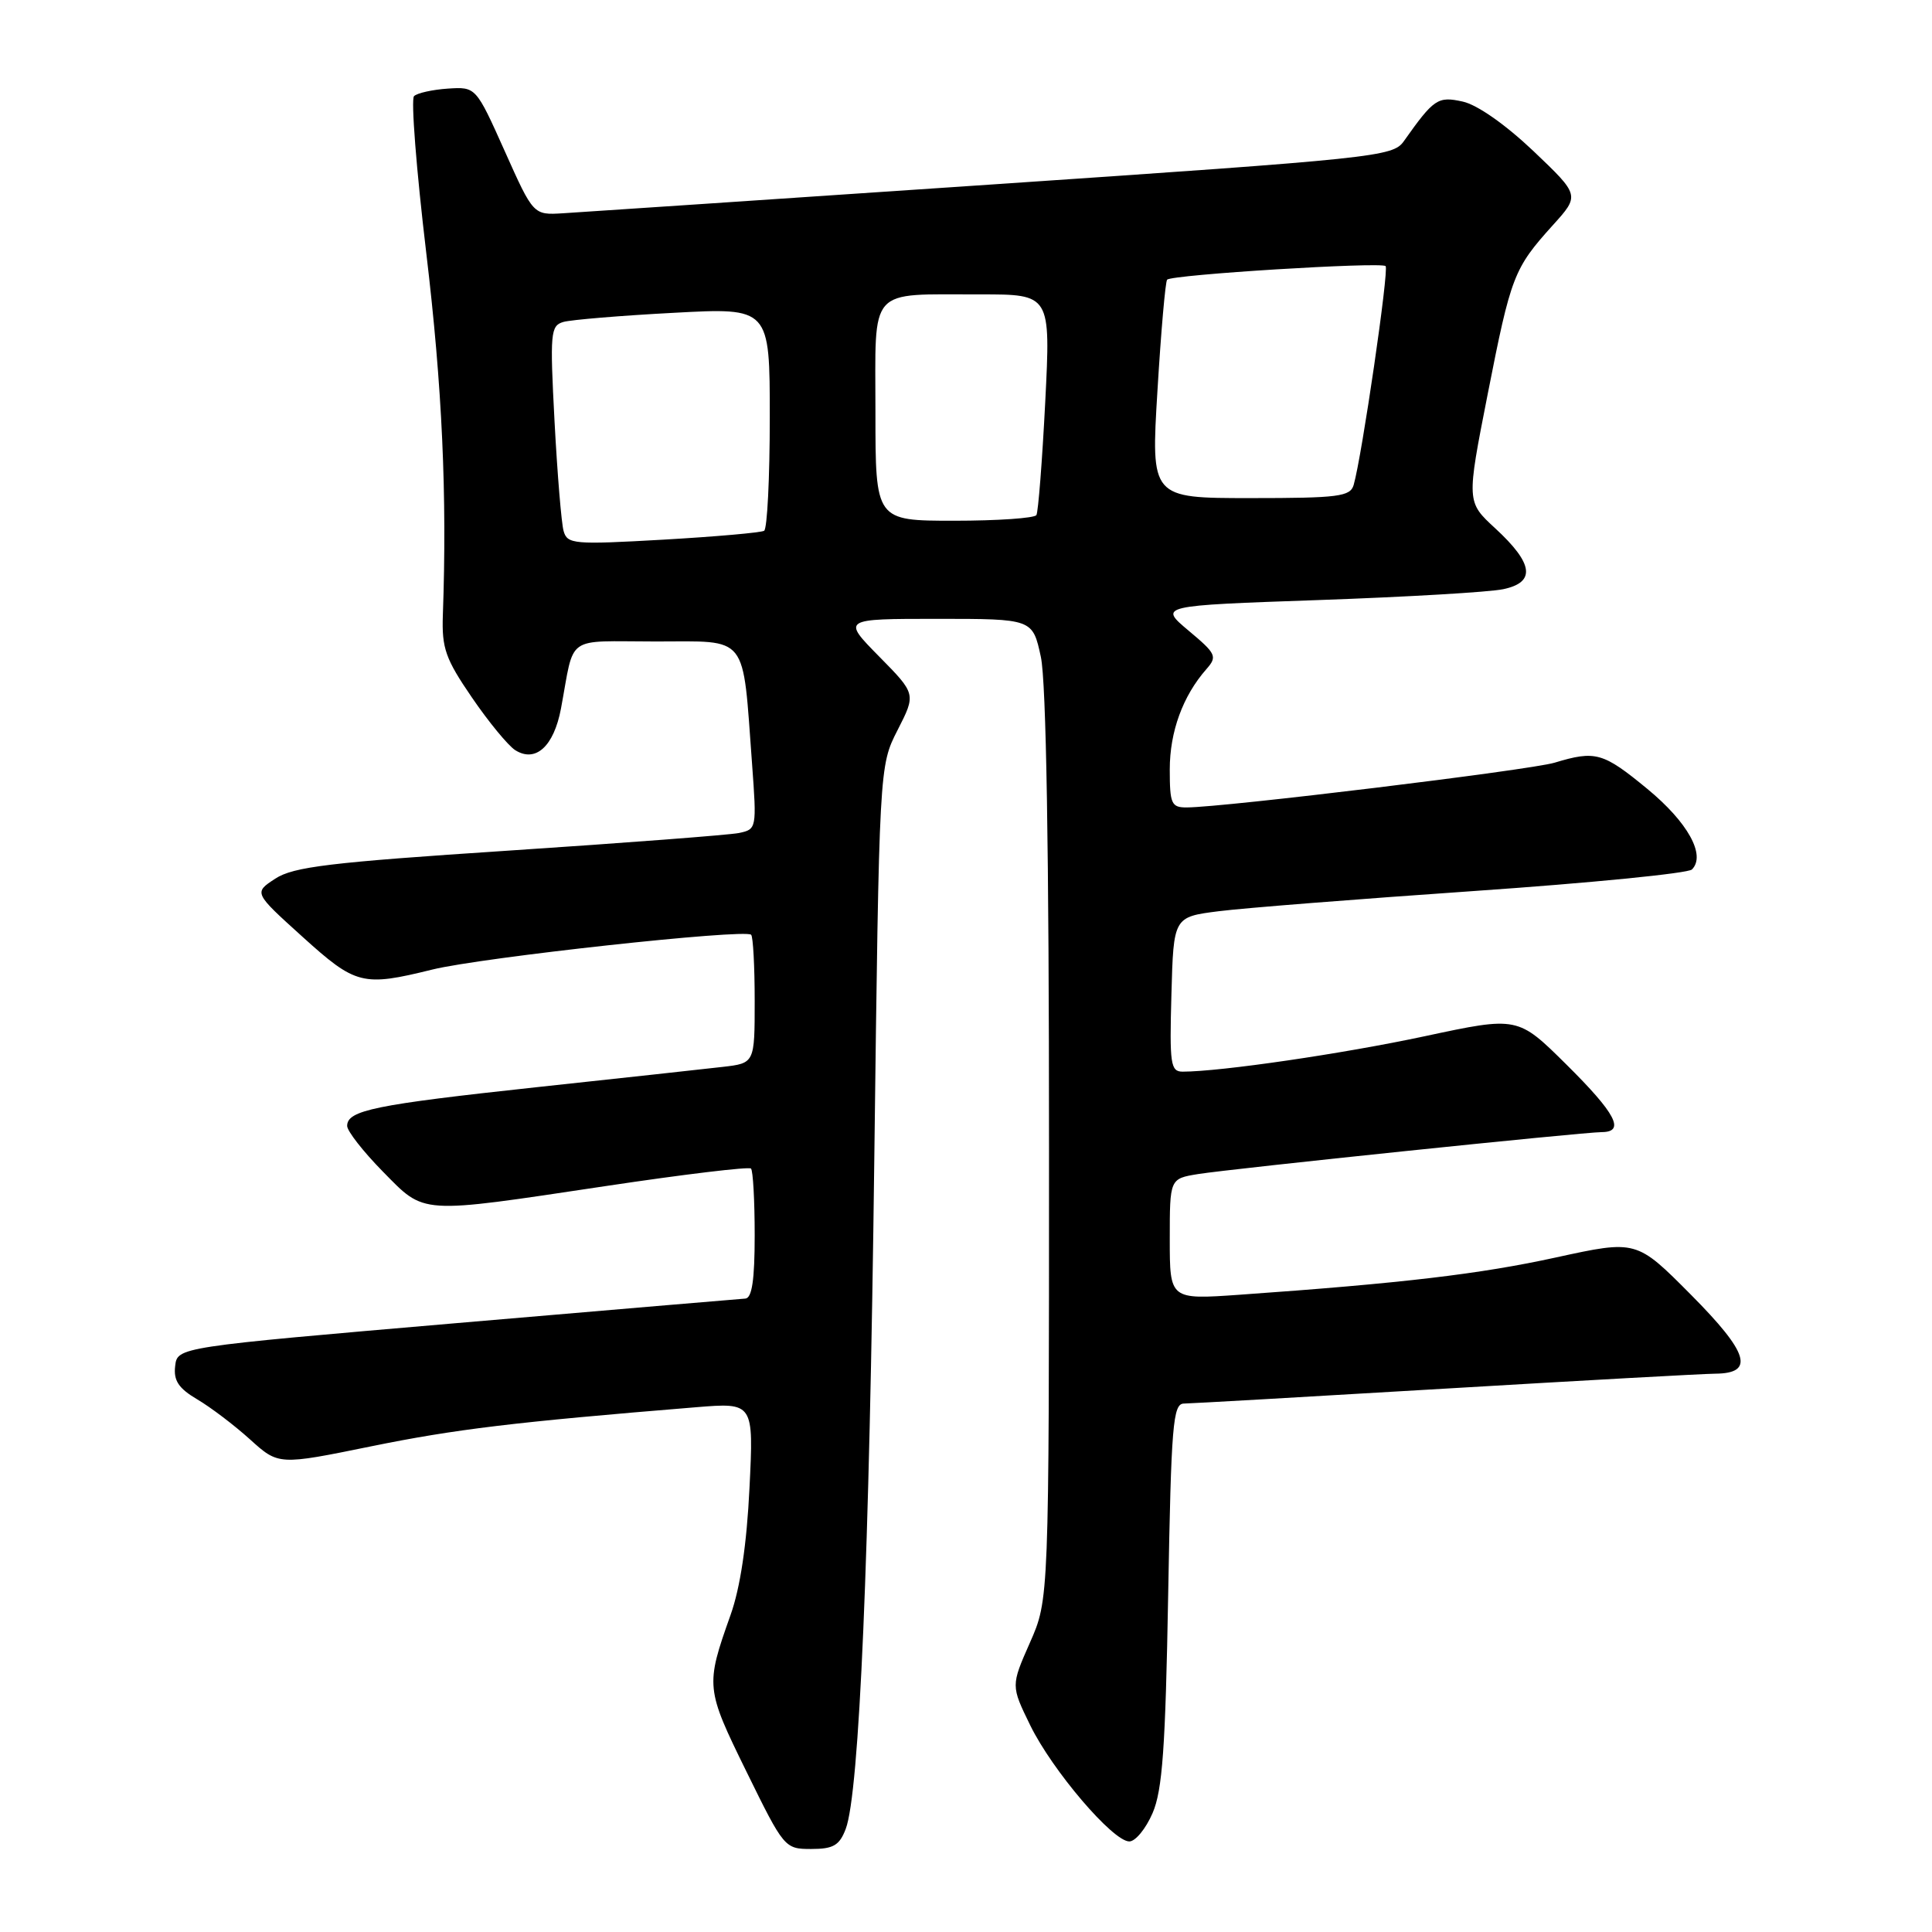 <?xml version="1.0" encoding="UTF-8" standalone="no"?>
<!DOCTYPE svg PUBLIC "-//W3C//DTD SVG 1.1//EN" "http://www.w3.org/Graphics/SVG/1.1/DTD/svg11.dtd" >
<svg xmlns="http://www.w3.org/2000/svg" xmlns:xlink="http://www.w3.org/1999/xlink" version="1.1" viewBox="0 0 256 256">
 <g >
 <path fill="currentColor"
d=" M 112.06 242.35 C 113.87 237.59 115.20 206.44 115.85 153.50 C 116.50 101.50 116.50 101.50 118.94 96.73 C 121.38 91.95 121.38 91.95 116.48 86.98 C 111.58 82.00 111.58 82.00 124.20 82.00 C 136.83 82.00 136.83 82.00 137.92 87.05 C 138.63 90.35 139.00 112.79 139.00 152.02 C 139.00 211.94 139.00 211.94 136.47 217.66 C 133.95 223.37 133.95 223.37 136.52 228.63 C 139.45 234.61 147.46 244.00 149.64 244.00 C 150.45 244.00 151.83 242.31 152.72 240.25 C 154.03 237.23 154.43 231.60 154.79 211.25 C 155.19 188.77 155.42 186.00 156.87 185.98 C 157.77 185.97 173.35 185.08 191.50 184.00 C 209.65 182.92 225.75 182.03 227.28 182.02 C 232.55 181.98 231.72 179.27 224.06 171.56 C 216.84 164.29 216.84 164.29 206.17 166.62 C 196.11 168.82 185.81 170.04 164.25 171.56 C 155.00 172.21 155.00 172.21 155.00 164.19 C 155.00 156.18 155.00 156.18 158.75 155.57 C 163.17 154.86 209.70 150.02 212.25 150.01 C 215.39 149.99 214.11 147.55 207.56 141.06 C 201.11 134.67 201.11 134.67 188.81 137.30 C 177.92 139.63 161.78 141.99 156.72 142.00 C 155.10 142.00 154.96 141.03 155.22 131.75 C 155.50 121.50 155.50 121.50 161.50 120.74 C 164.80 120.32 180.05 119.12 195.38 118.06 C 210.72 117.00 223.68 115.72 224.19 115.21 C 226.07 113.33 223.65 108.96 218.29 104.54 C 212.40 99.69 211.42 99.42 205.99 101.06 C 202.73 102.04 162.23 106.97 157.25 106.99 C 155.21 107.00 155.00 106.52 155.00 101.95 C 155.00 96.96 156.73 92.22 159.84 88.68 C 161.33 86.99 161.17 86.64 157.49 83.56 C 153.55 80.25 153.55 80.25 174.72 79.51 C 186.36 79.10 197.37 78.46 199.19 78.07 C 203.53 77.16 203.20 74.68 198.12 70.00 C 194.32 66.50 194.32 66.50 197.12 52.26 C 200.21 36.55 200.58 35.58 205.75 29.85 C 209.34 25.88 209.34 25.88 203.19 20.02 C 199.50 16.52 195.75 13.88 193.82 13.46 C 190.51 12.73 190.00 13.08 186.00 18.73 C 184.56 20.76 182.27 21.00 131.50 24.44 C 102.35 26.41 76.74 28.13 74.59 28.26 C 70.67 28.50 70.67 28.50 66.87 20.00 C 63.06 11.50 63.06 11.50 59.34 11.74 C 57.29 11.88 55.27 12.33 54.86 12.74 C 54.44 13.16 55.17 22.50 56.48 33.50 C 58.60 51.25 59.25 65.58 58.68 81.52 C 58.53 85.88 59.02 87.30 62.53 92.42 C 64.74 95.66 67.33 98.80 68.27 99.40 C 70.97 101.10 73.38 98.91 74.33 93.90 C 76.19 83.95 74.71 85.00 86.89 85.00 C 99.30 85.00 98.36 83.81 99.65 101.19 C 100.28 109.79 100.26 109.89 97.90 110.38 C 96.58 110.64 82.86 111.69 67.41 112.71 C 43.70 114.27 38.88 114.85 36.47 116.43 C 33.62 118.29 33.62 118.29 40.06 124.11 C 47.16 130.53 48.04 130.75 57.29 128.47 C 63.82 126.86 98.72 123.05 99.53 123.86 C 99.79 124.12 100.00 128.06 100.00 132.61 C 100.00 140.88 100.00 140.88 95.75 141.37 C 93.41 141.64 82.28 142.86 71.00 144.07 C 49.64 146.38 46.00 147.12 46.00 149.19 C 46.00 149.87 48.12 152.58 50.71 155.22 C 56.38 160.97 55.28 160.90 80.26 157.16 C 90.58 155.61 99.24 154.57 99.51 154.84 C 99.78 155.11 100.00 159.08 100.00 163.67 C 100.00 169.63 99.64 172.02 98.75 172.07 C 98.06 172.11 80.85 173.58 60.50 175.32 C 23.50 178.50 23.50 178.50 23.21 181.01 C 22.98 182.93 23.66 183.96 26.13 185.42 C 27.90 186.46 31.05 188.85 33.13 190.73 C 36.91 194.15 36.91 194.15 49.21 191.64 C 60.31 189.38 68.06 188.44 92.18 186.47 C 99.87 185.84 99.87 185.84 99.31 197.17 C 98.95 204.63 98.09 210.38 96.80 214.00 C 93.46 223.40 93.50 223.73 98.91 234.75 C 103.88 244.88 103.98 245.00 107.49 245.00 C 110.42 245.00 111.23 244.53 112.06 242.35 Z  M 74.68 70.36 C 74.39 69.34 73.85 62.81 73.48 55.85 C 72.86 44.09 72.94 43.16 74.65 42.66 C 75.67 42.37 82.24 41.82 89.25 41.45 C 102.00 40.76 102.00 40.76 102.00 55.32 C 102.00 63.33 101.66 70.09 101.25 70.33 C 100.84 70.58 94.81 71.11 87.85 71.51 C 76.03 72.18 75.17 72.11 74.68 70.36 Z  M 116.00 54.62 C 116.00 37.77 114.87 39.04 129.86 39.01 C 139.22 39.00 139.22 39.00 138.50 53.25 C 138.10 61.09 137.57 67.84 137.33 68.25 C 137.08 68.66 132.18 69.00 126.44 69.00 C 116.00 69.00 116.00 69.00 116.00 54.62 Z  M 153.37 51.75 C 153.84 43.91 154.42 37.30 154.65 37.06 C 155.26 36.39 183.01 34.68 183.60 35.26 C 184.07 35.74 180.46 60.47 179.37 64.25 C 178.92 65.80 177.38 66.00 165.68 66.00 C 152.50 66.00 152.50 66.00 153.37 51.75 Z "/>
</g>
</svg>